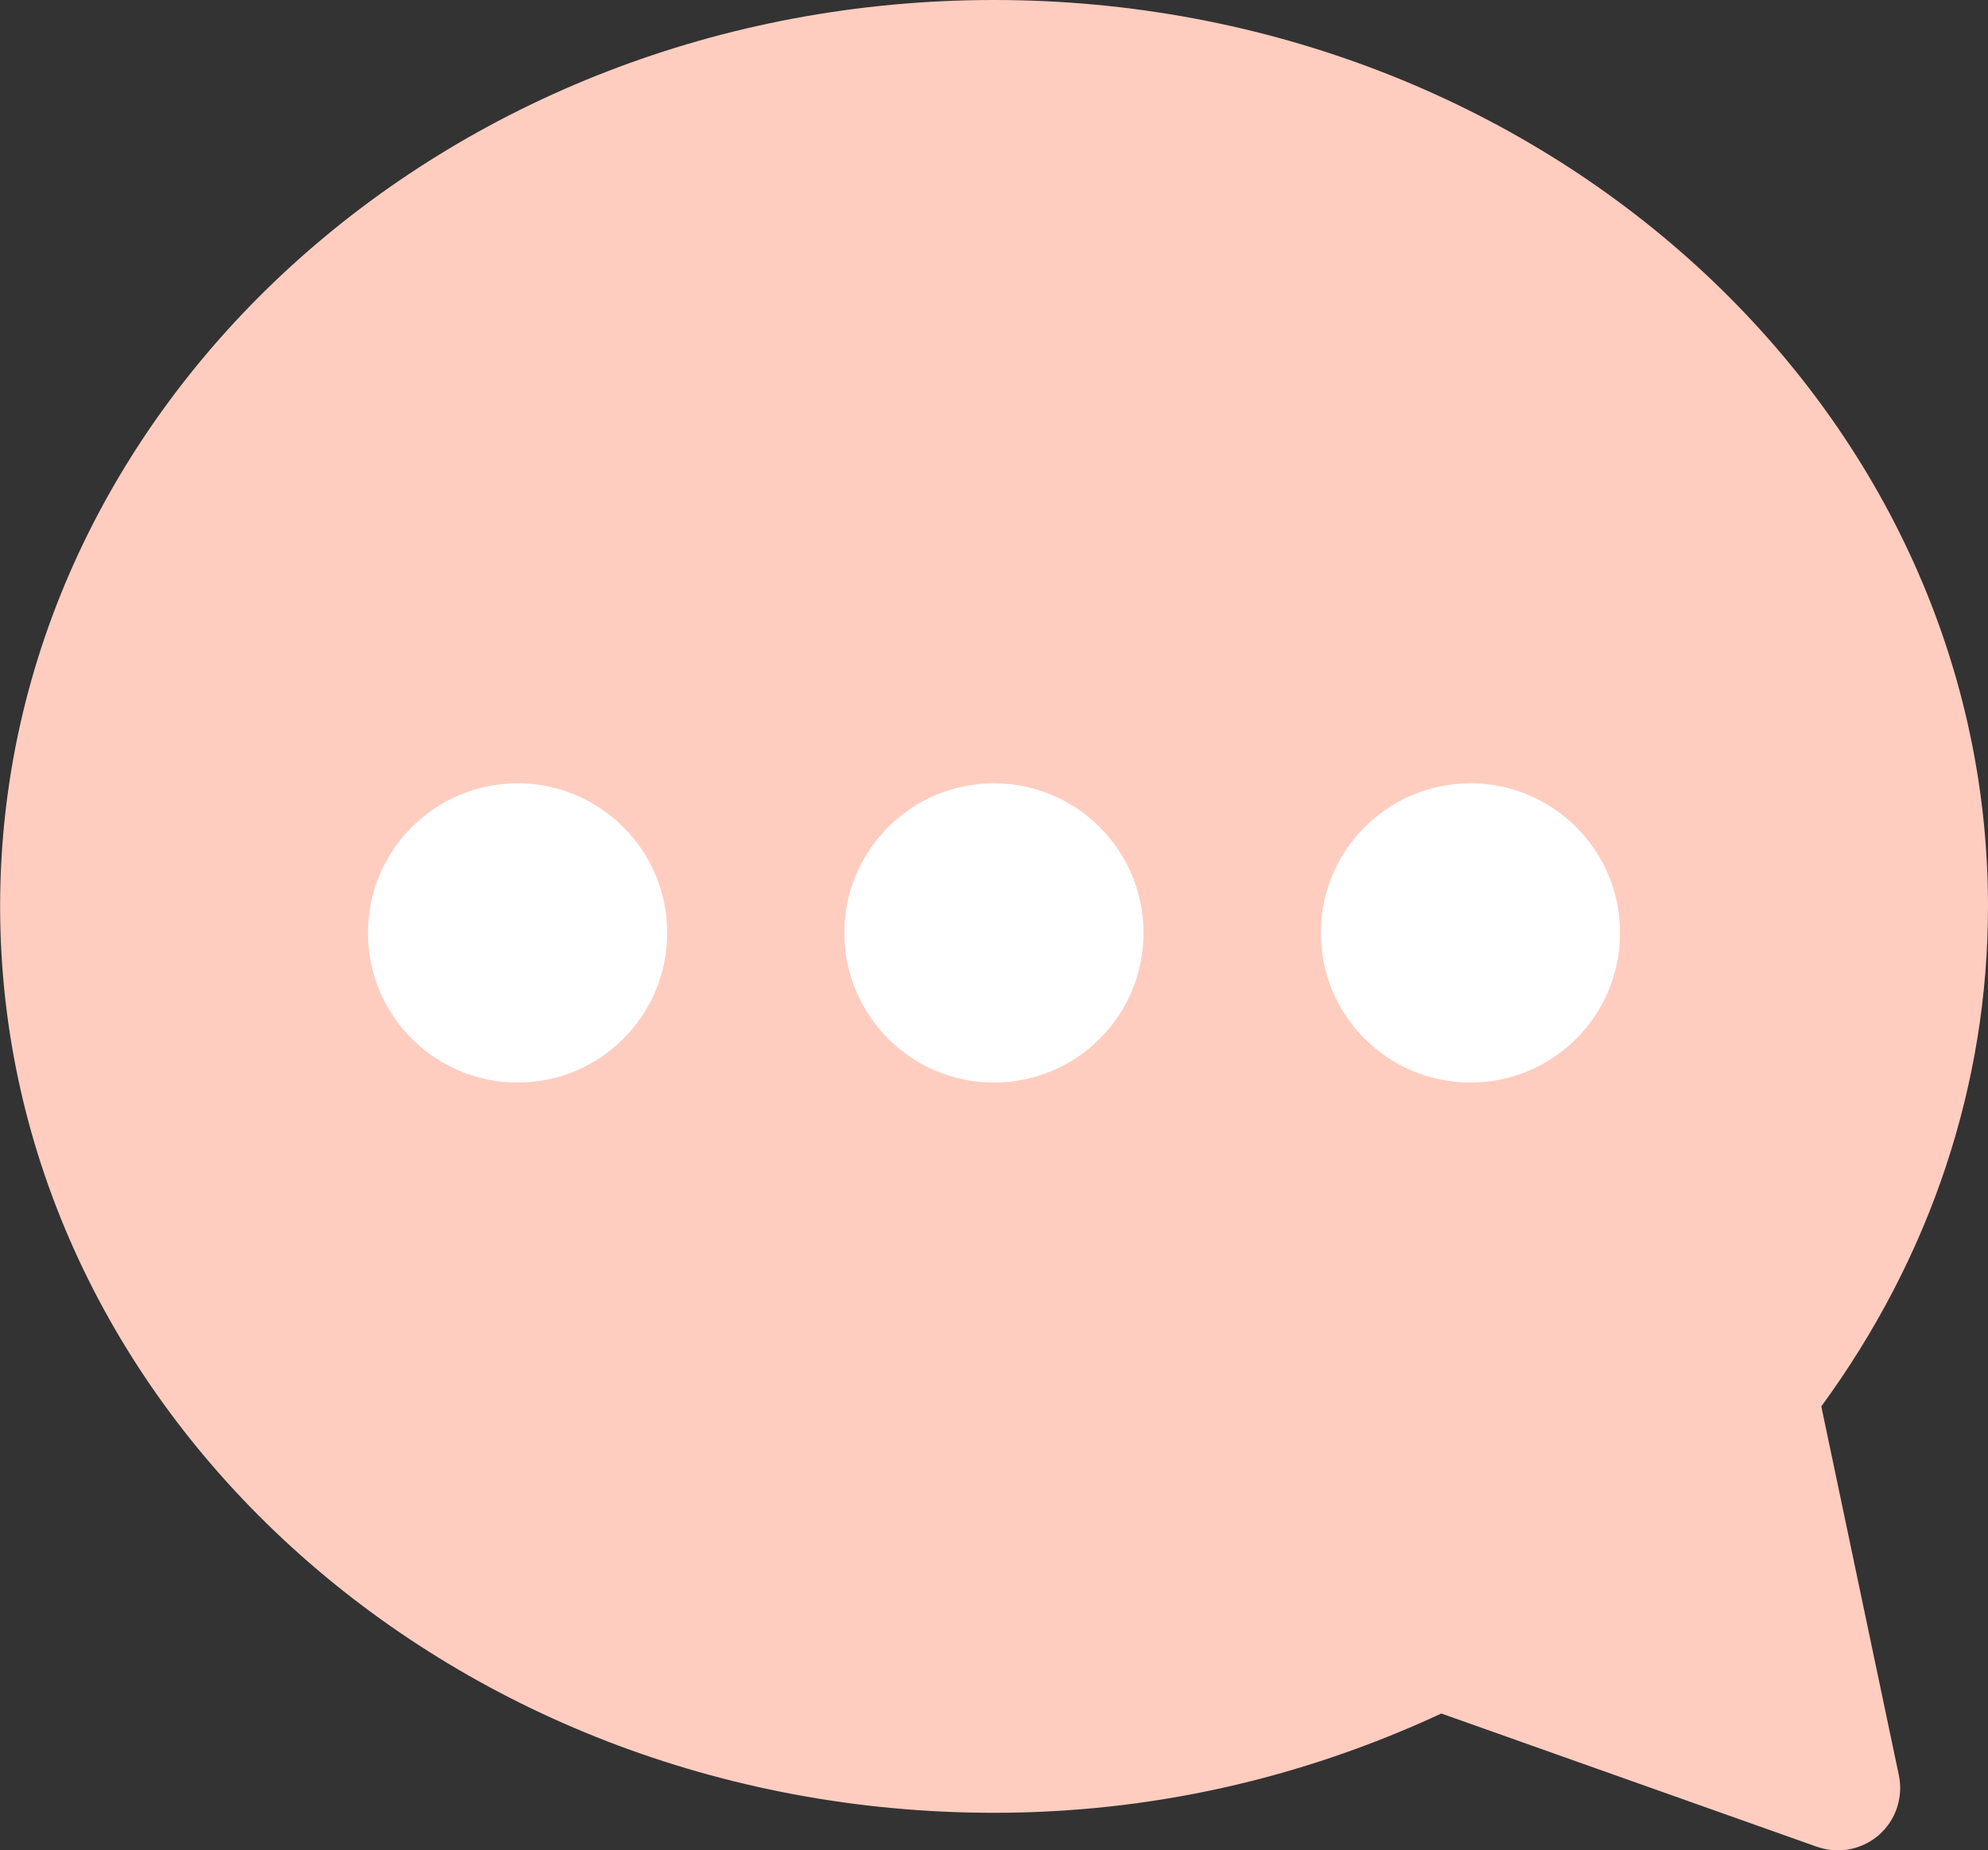 <?xml version="1.0" encoding="utf-8"?>
<!-- Generator: Adobe Illustrator 27.4.1, SVG Export Plug-In . SVG Version: 6.00 Build 0)  -->
<svg version="1.1" id="Layer_1" xmlns="http://www.w3.org/2000/svg" xmlns:xlink="http://www.w3.org/1999/xlink" x="0px" y="0px"
	 viewBox="0 0 15.921 14.816" style="enable-background:new 0 0 15.921 14.816;" xml:space="preserve">
<rect x="0" y="0" width="15.921" height="14.816" fill="#333333" stroke="none"/>
<style type="text/css">
	.st0{fill:#FFCDC0;}
	.st1{fill:#FFFFFF;}
</style>
<g>
	<path class="st0" d="M14.718,14.816c-0.056,0-0.113-0.01-0.167-0.029l-3.008-1.067c-1.135,0.527-2.339,0.795-3.582,0.795
		c-4.39,0-7.96-3.256-7.96-7.258C0,3.256,3.571,0,7.96,0s7.961,3.256,7.961,7.257c0,1.43-0.461,2.809-1.335,4.004l0.621,2.953
		c0.037,0.177-0.024,0.36-0.16,0.479C14.954,14.773,14.837,14.816,14.718,14.816z"/>
</g>
<circle class="st1" cx="4.145" cy="7.47" r="1.198"/>
<circle class="st1" cx="7.96" cy="7.47" r="1.198"/>
<circle class="st1" cx="11.776" cy="7.47" r="1.198"/>
</svg>
